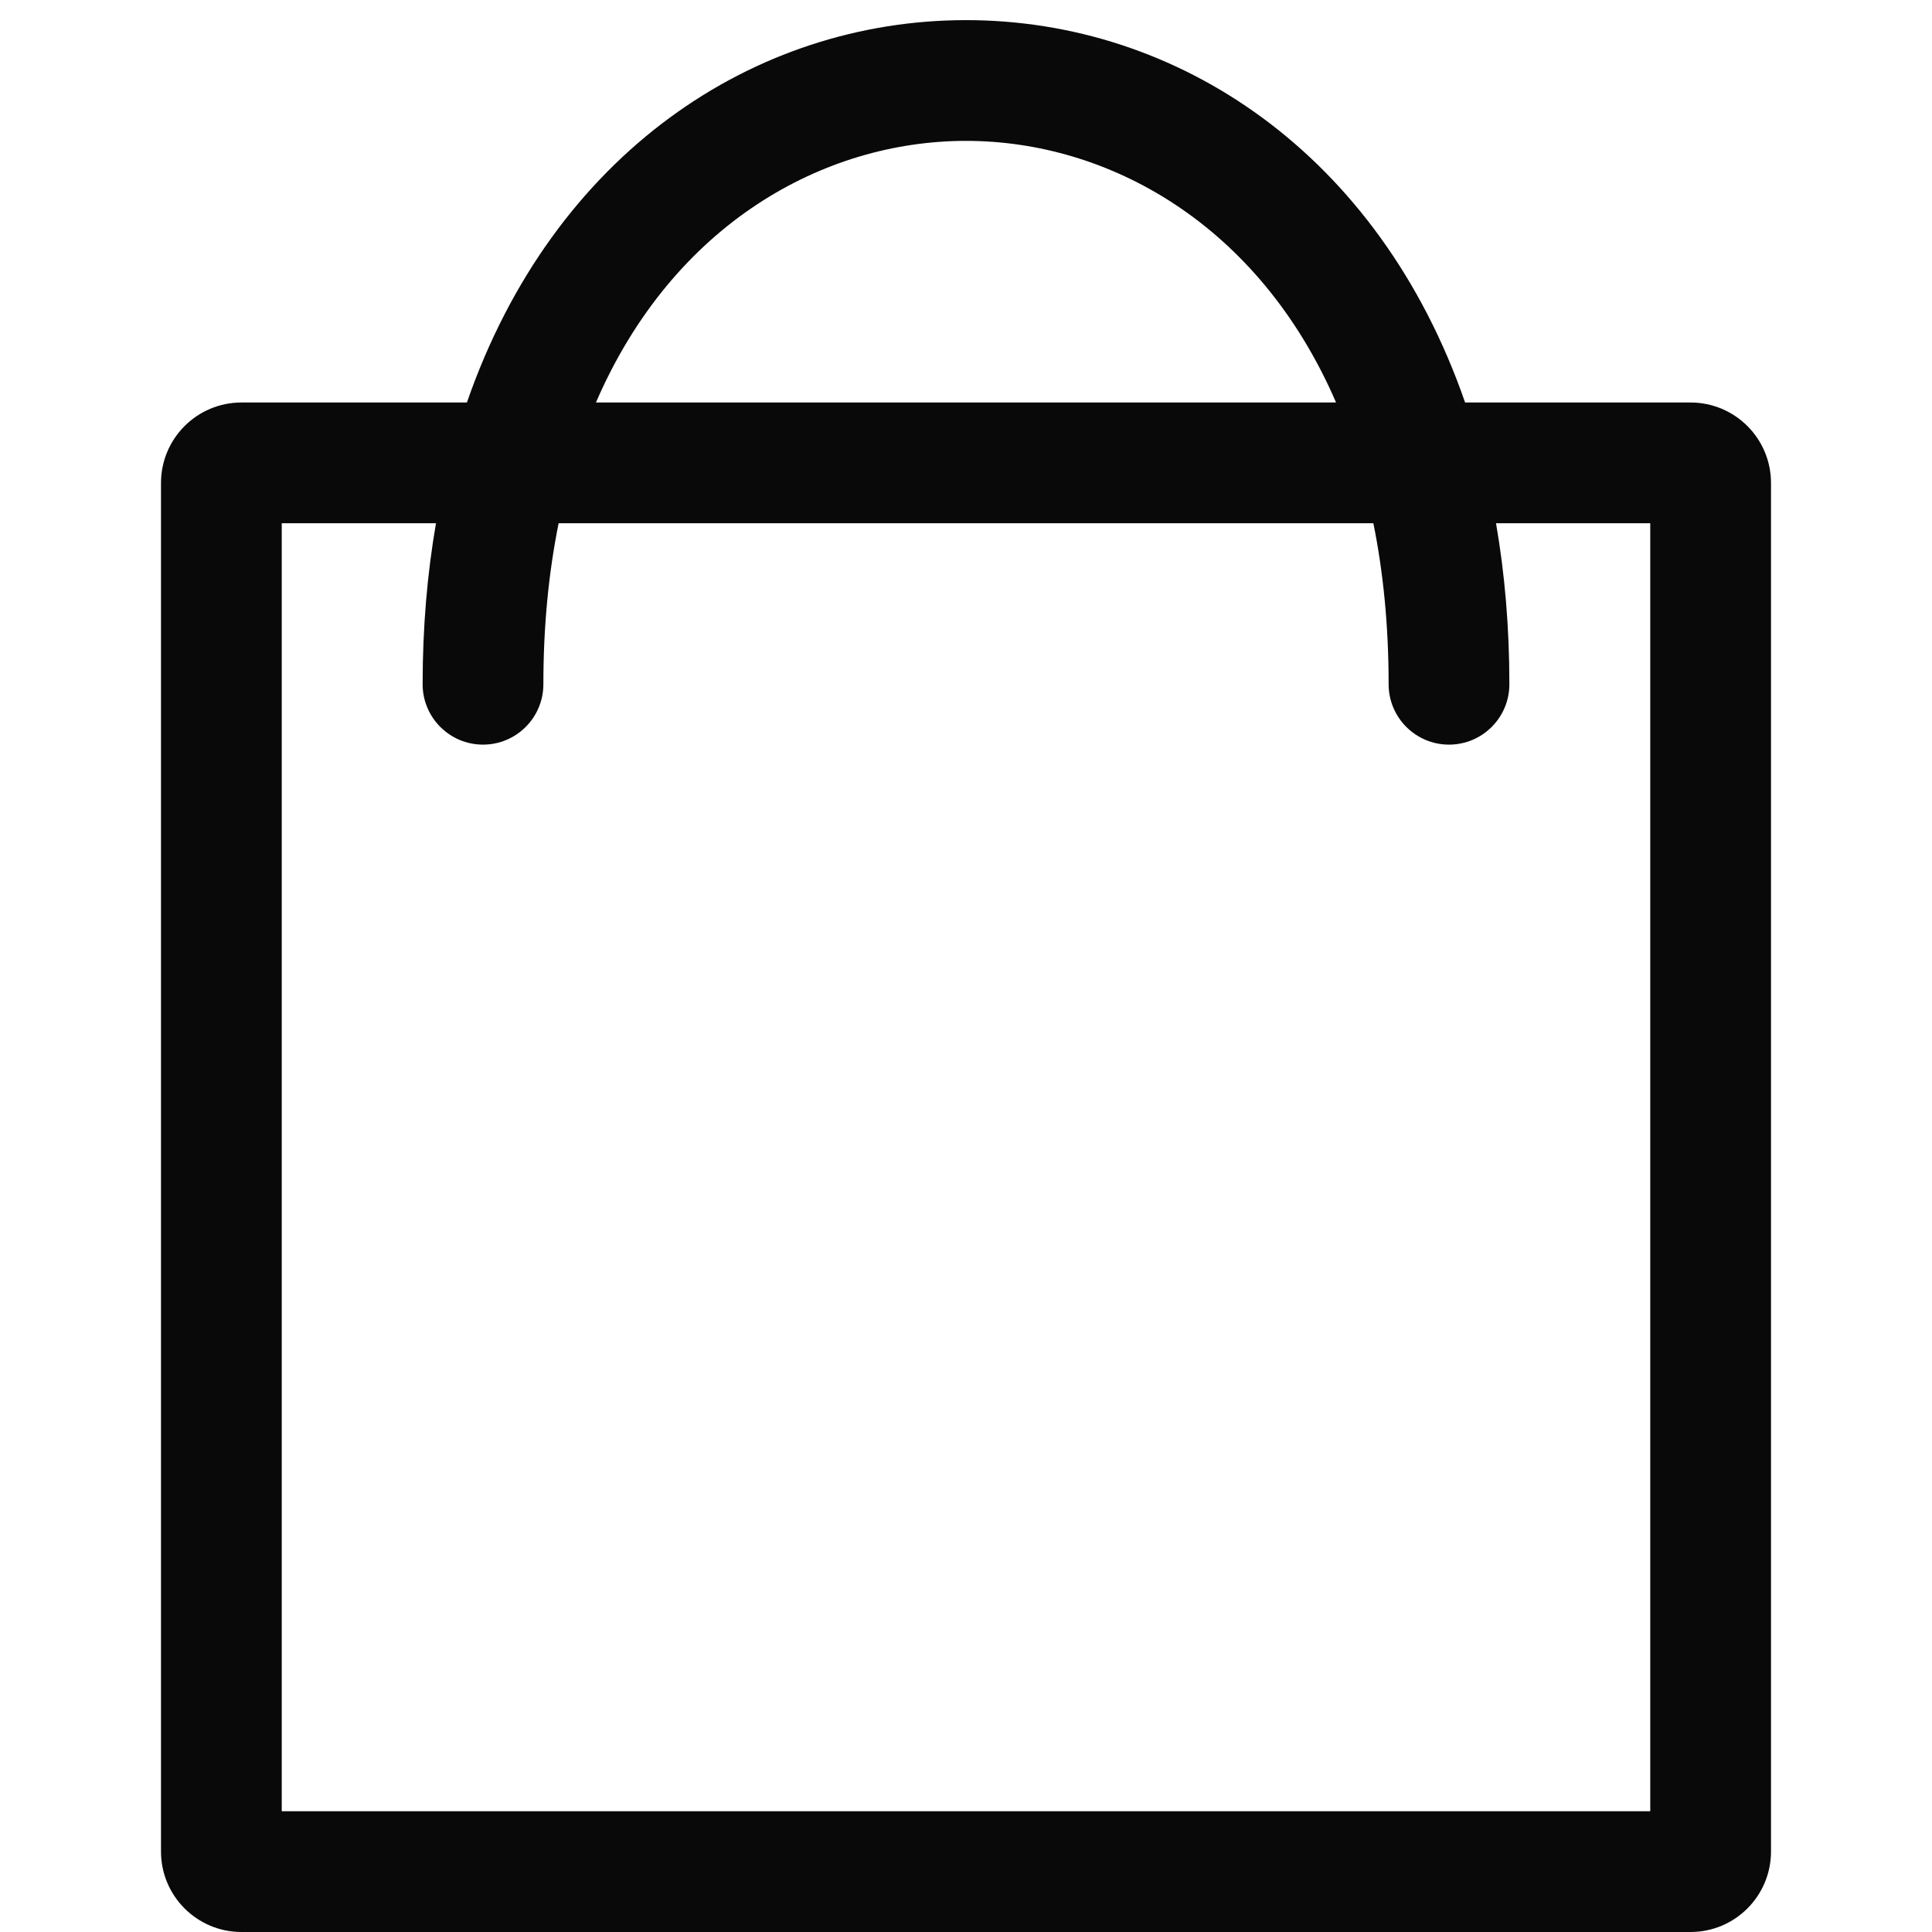 <svg width="48" height="48" viewBox="0 0 48 48" fill="none" xmlns="http://www.w3.org/2000/svg">
<g clip-path="url(#clip0_222_8)">
<path fill-rule="evenodd" clip-rule="evenodd" d="M14.806 10C16.728 5.555 20.474 3.5 24 3.5C27.526 3.5 31.272 5.554 33.194 10H14.806ZM10.832 13C10.616 14.246 10.5 15.58 10.5 17C10.5 17.828 11.172 18.5 12 18.5C12.828 18.5 13.5 17.828 13.5 17C13.5 15.542 13.634 14.21 13.879 13H34.121C34.366 14.21 34.5 15.542 34.5 17C34.5 17.828 35.172 18.5 36 18.5C36.828 18.5 37.5 17.828 37.5 17C37.5 15.58 37.385 14.246 37.168 13H41V45H7V13H10.832ZM11.6 10C13.747 3.806 18.747 0.5 24 0.5C29.253 0.5 34.253 3.805 36.4 10H42C43.105 10 44 10.895 44 12V46C44 47.105 43.105 48 42 48H6C4.895 48 4 47.105 4 46V12C4 10.895 4.895 10 6 10H11.6Z" fill="rgb(9, 9, 9)"/>
</g>
<defs>
<clipPath id="clip0_222_8">
<rect width="48" height="48" fill="none"/>
</clipPath>
</defs>
</svg>
